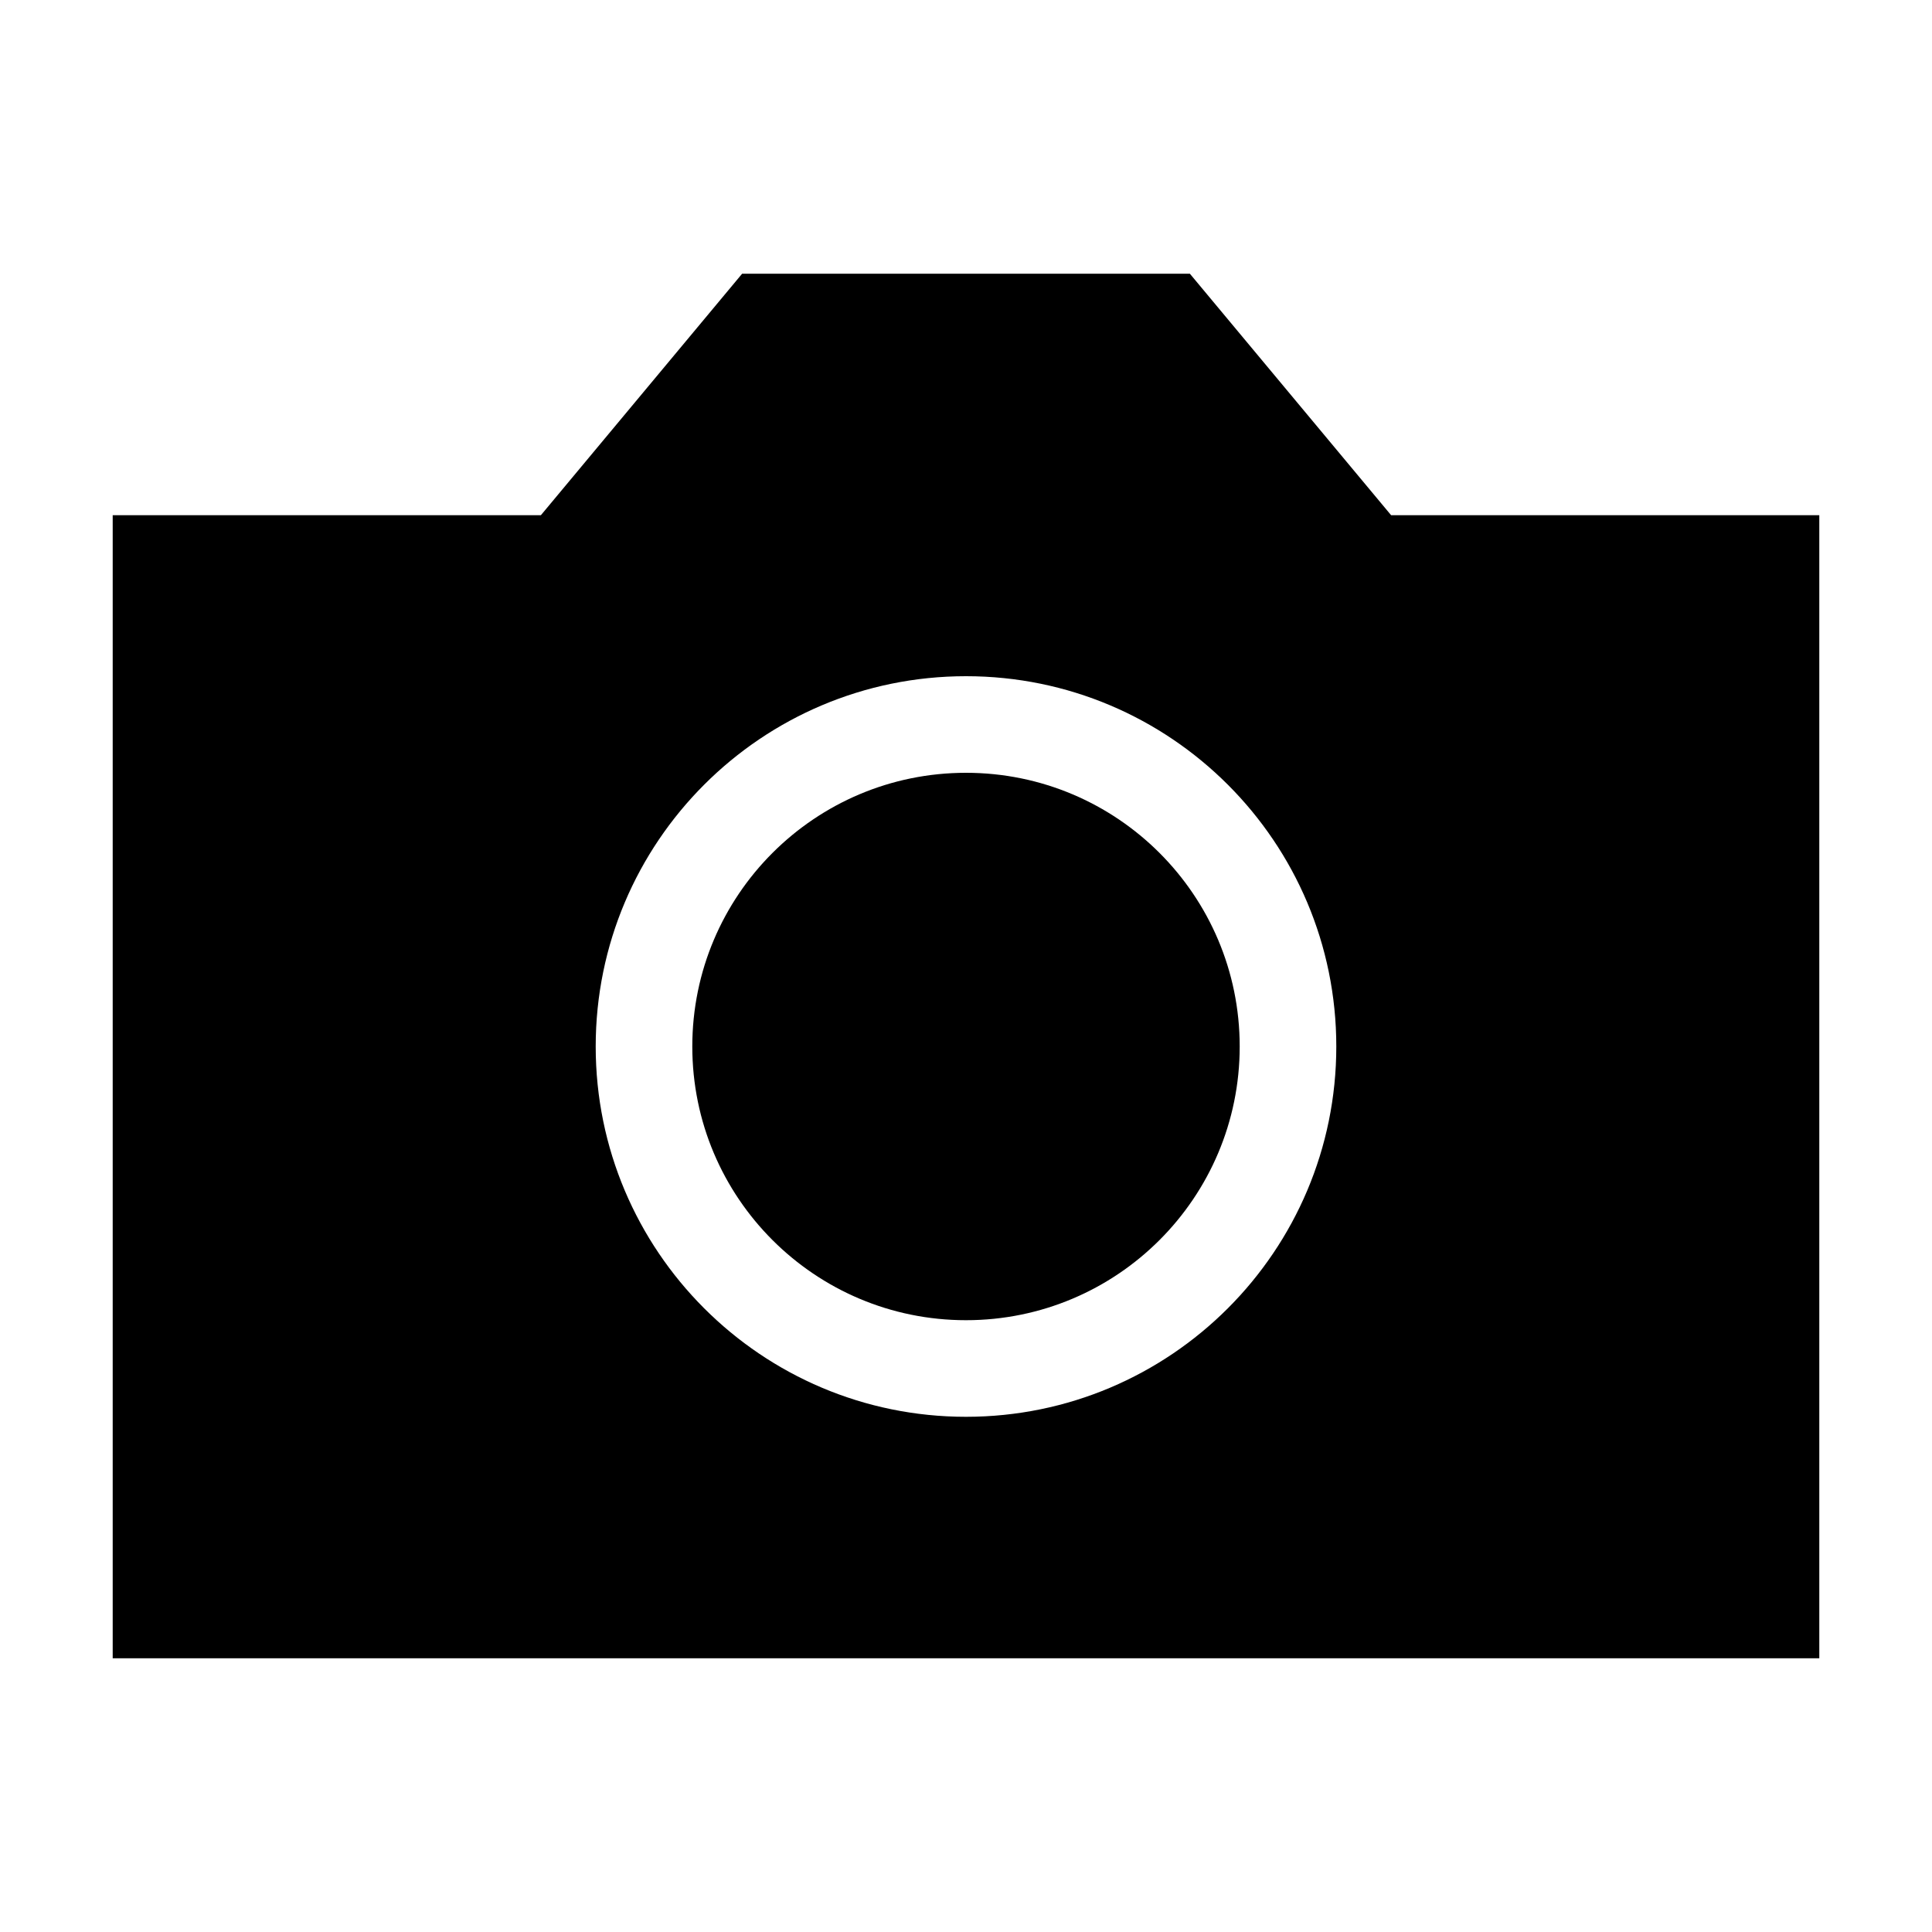 <svg width="24" height="24" viewBox="0 0 24 24" fill="none" xmlns="http://www.w3.org/2000/svg"> <path d="M8.6 13C8.6 11.122 10.122 9.6 12 9.6C13.878 9.6 15.4 11.122 15.4 13C15.4 14.878 13.878 16.4 12 16.4C10.122 16.4 8.6 14.878 8.6 13Z" fill="black"/> <path fill-rule="evenodd" clip-rule="evenodd" d="M9.219 3.4H14.781L17.281 6.4H22.6V20.6H1.4V6.4H6.719L9.219 3.4ZM12 8.4C9.46 8.4 7.4 10.46 7.4 13C7.4 15.54 9.46 17.6 12 17.6C14.54 17.6 16.6 15.54 16.6 13C16.6 10.46 14.54 8.4 12 8.4Z" fill="black"/> </svg>